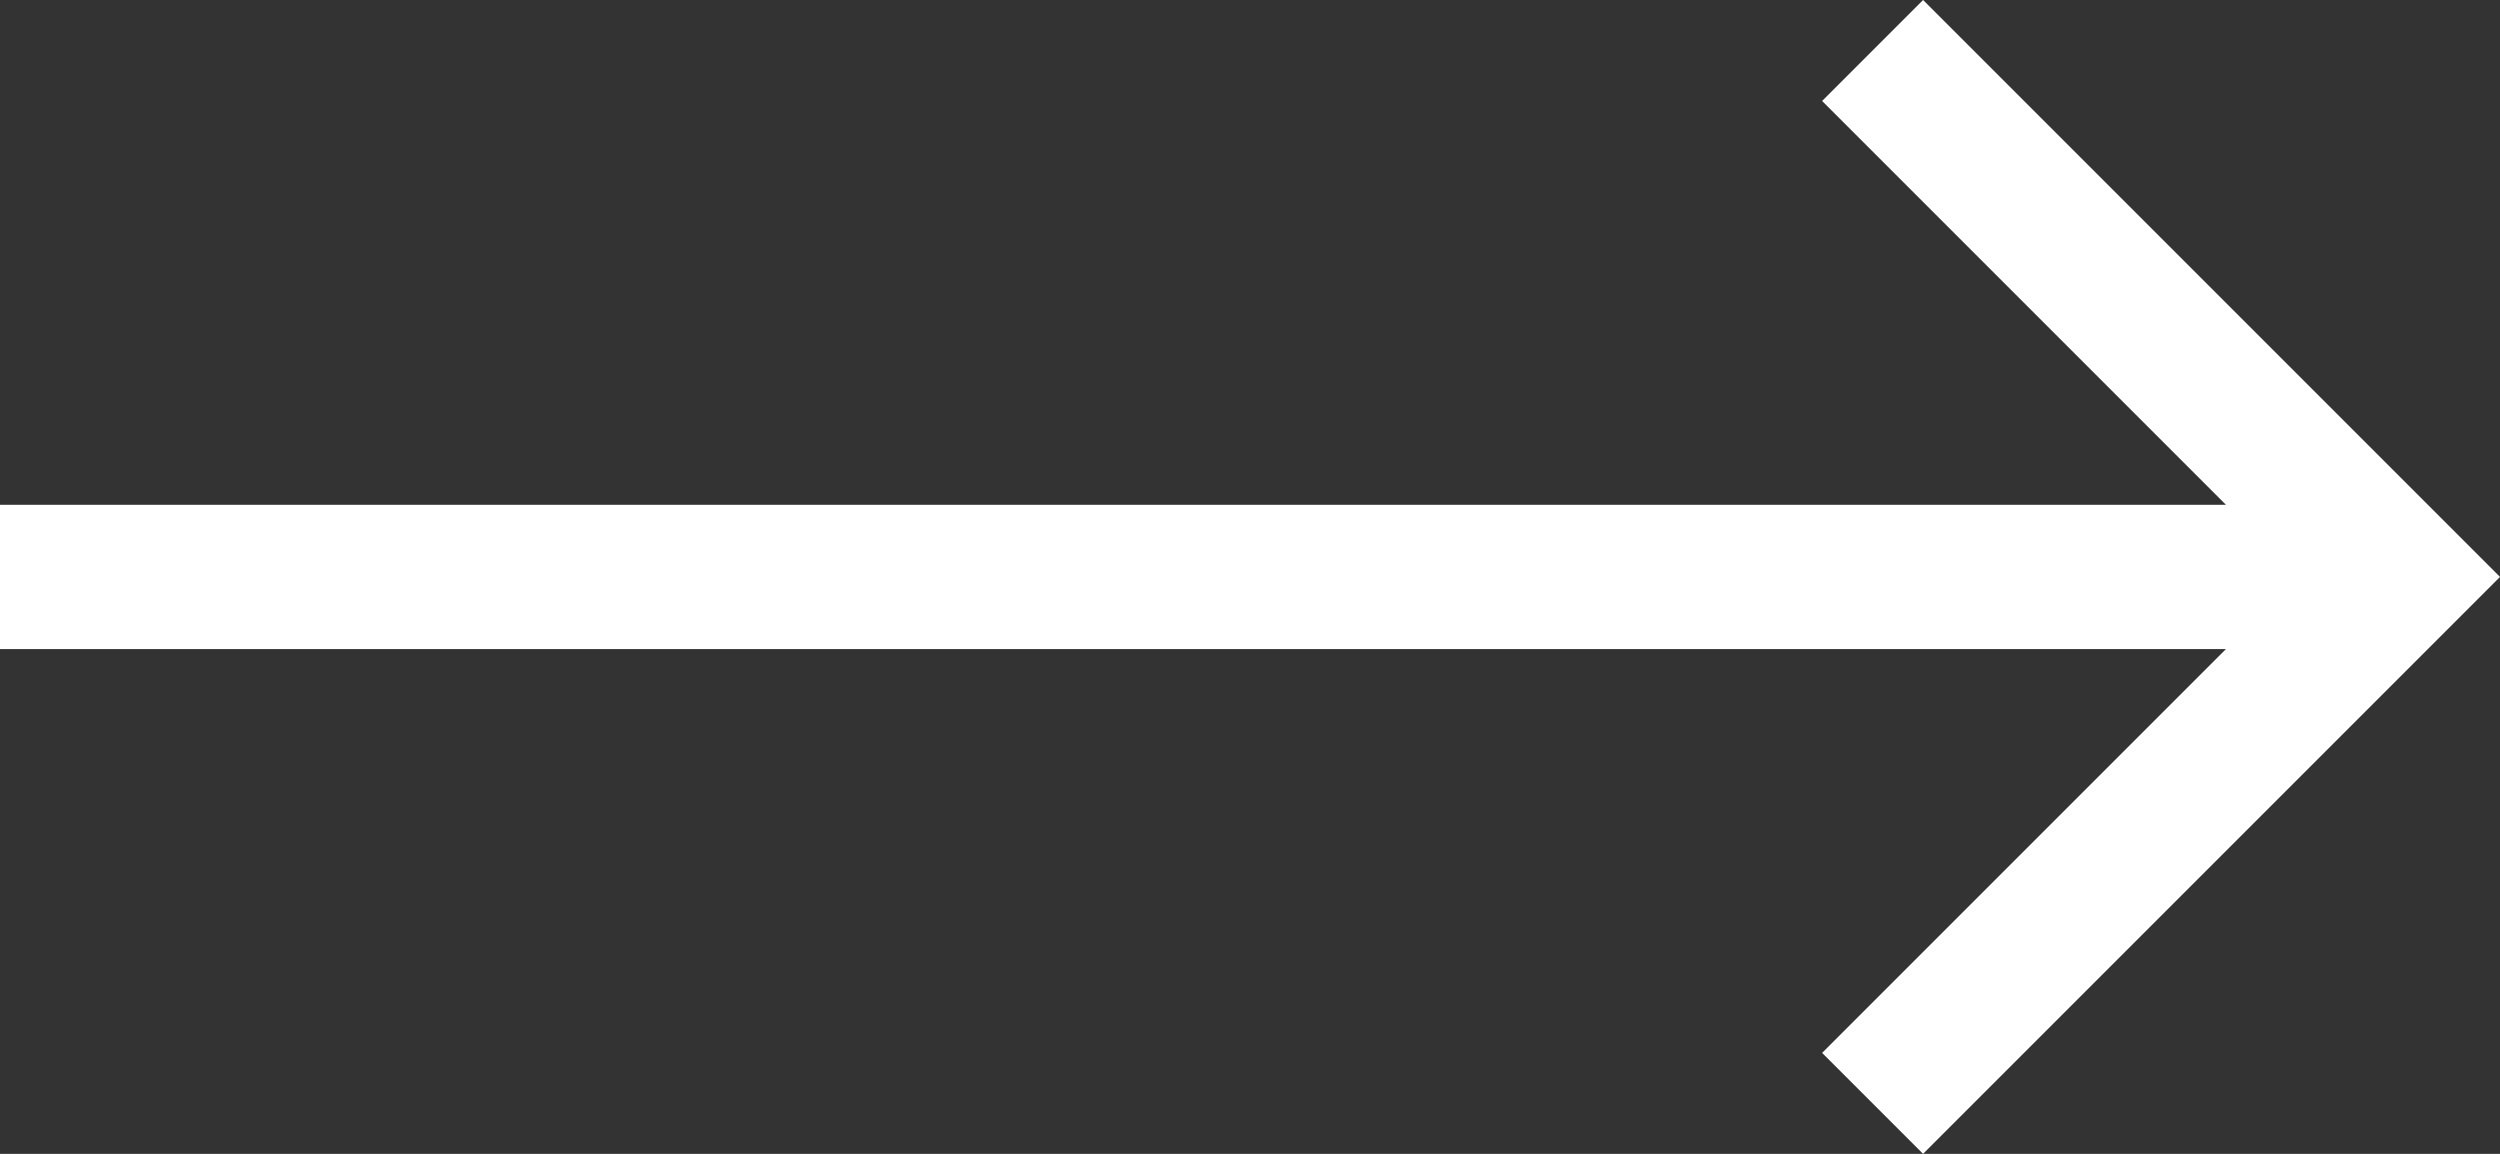 <svg xmlns="http://www.w3.org/2000/svg" width="43.333" height="20" viewBox="0 0 43.333 20">
  <rect x="0" y="0" width="43.333" height="20" fill="#333333" stroke="none"/>
  <path id="path" d="M14,4,12.25,5.75l7,7H-19.333v2.5H19.25l-7,7L14,24,24,14Z" transform="translate(19.333 -4)" fill="#fff" fill-rule="evenodd"/>
</svg>

